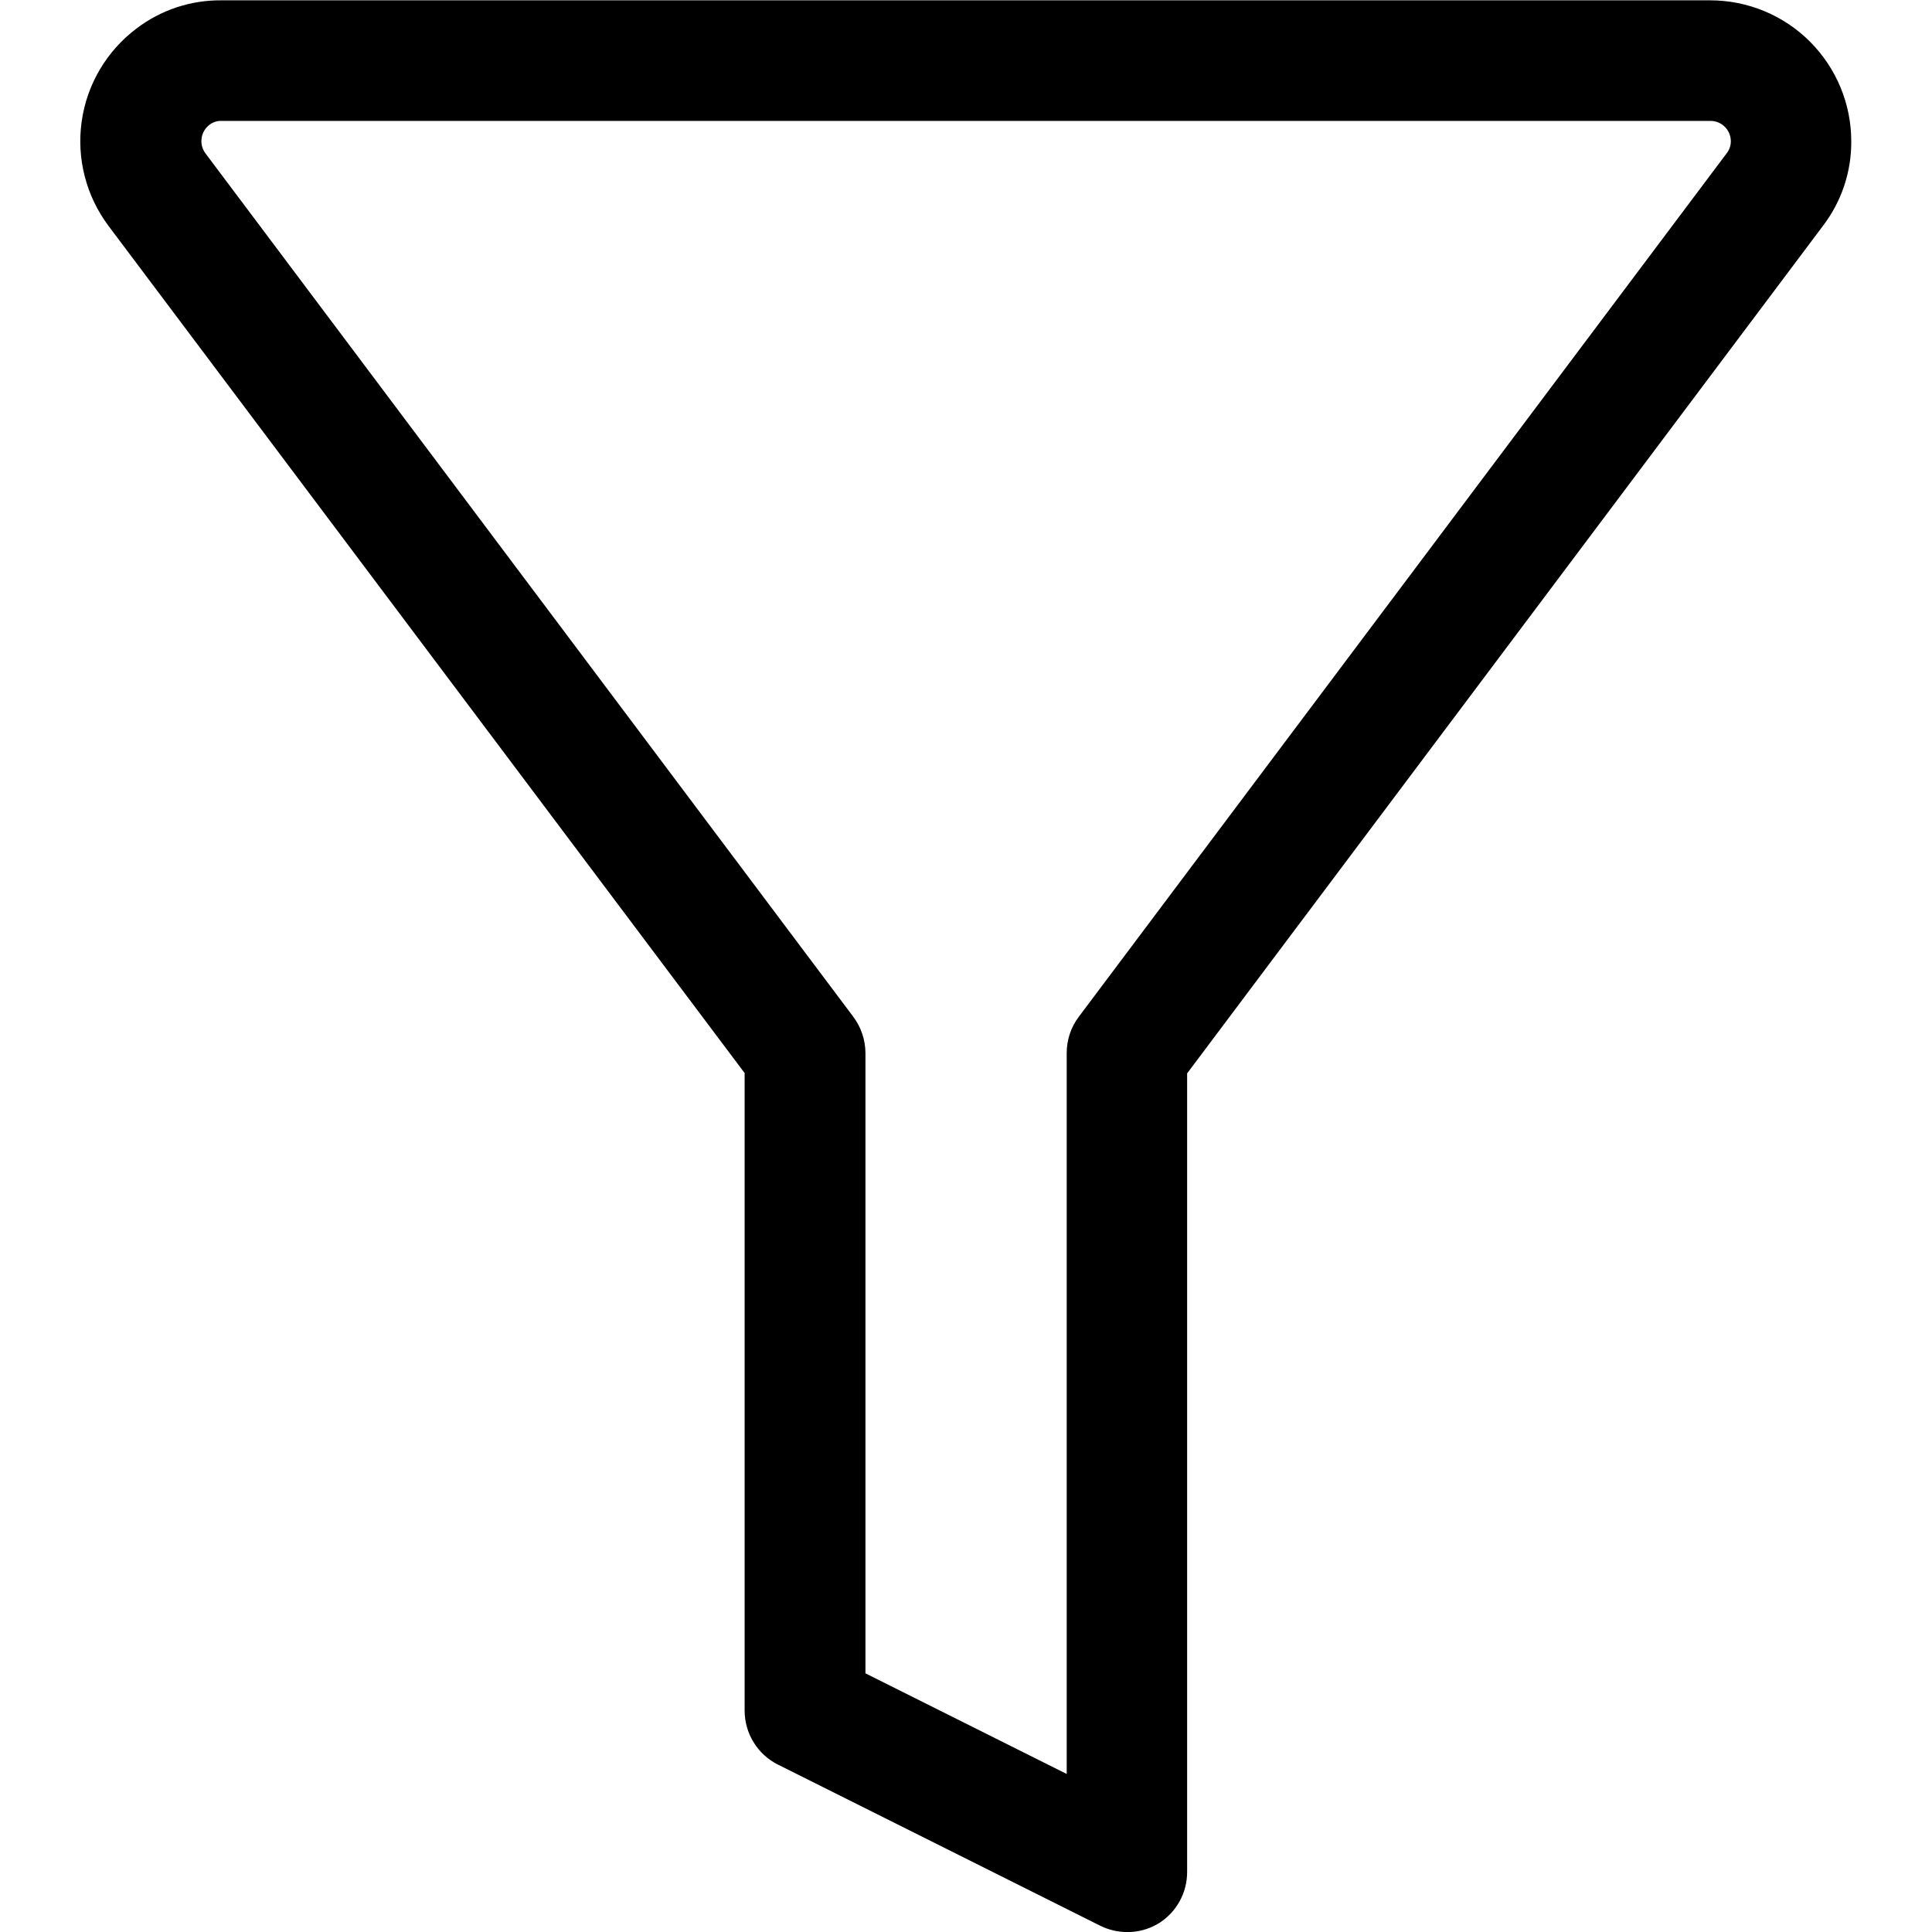 <svg width="24" height="24" viewBox="0 0 24 24" xmlns="http://www.w3.org/2000/svg">
    <g clip-path="url(#clip0_429_61)">
        <path
            d="M14 24.001C13.884 24 13.769 23.973 13.665 23.921L9.665 21.921C9.54 21.859 9.435 21.763 9.362 21.644C9.289 21.526 9.25 21.389 9.25 21.25V13.33L1.347 2.805C1.069 2.433 0.949 1.966 1.015 1.507C1.08 1.047 1.325 0.633 1.696 0.354C1.998 0.124 2.368 0.001 2.747 0.004H21.247C21.711 0.005 22.156 0.189 22.484 0.517C22.812 0.846 22.997 1.29 22.997 1.754C23 2.136 22.875 2.507 22.642 2.81L14.747 13.334V23.254C14.747 23.383 14.715 23.509 14.652 23.621C14.59 23.733 14.5 23.827 14.391 23.894C14.273 23.965 14.138 24.002 14 24.001ZM10.751 20.787L13.251 22.037V13.081C13.251 12.918 13.303 12.761 13.401 12.631L21.451 1.902C21.484 1.859 21.502 1.806 21.501 1.752C21.5 1.686 21.474 1.623 21.427 1.576C21.381 1.529 21.317 1.503 21.252 1.502H2.751C2.698 1.5 2.647 1.517 2.605 1.548C2.551 1.588 2.515 1.647 2.505 1.713C2.494 1.78 2.511 1.847 2.55 1.902L10.6 12.631C10.697 12.761 10.75 12.918 10.751 13.081V20.787Z" />
    </g>
    <defs>
        <clipPath id="clip0_429_61">
            <rect width="24" height="24" fill="white" />
        </clipPath>
    </defs>
</svg>